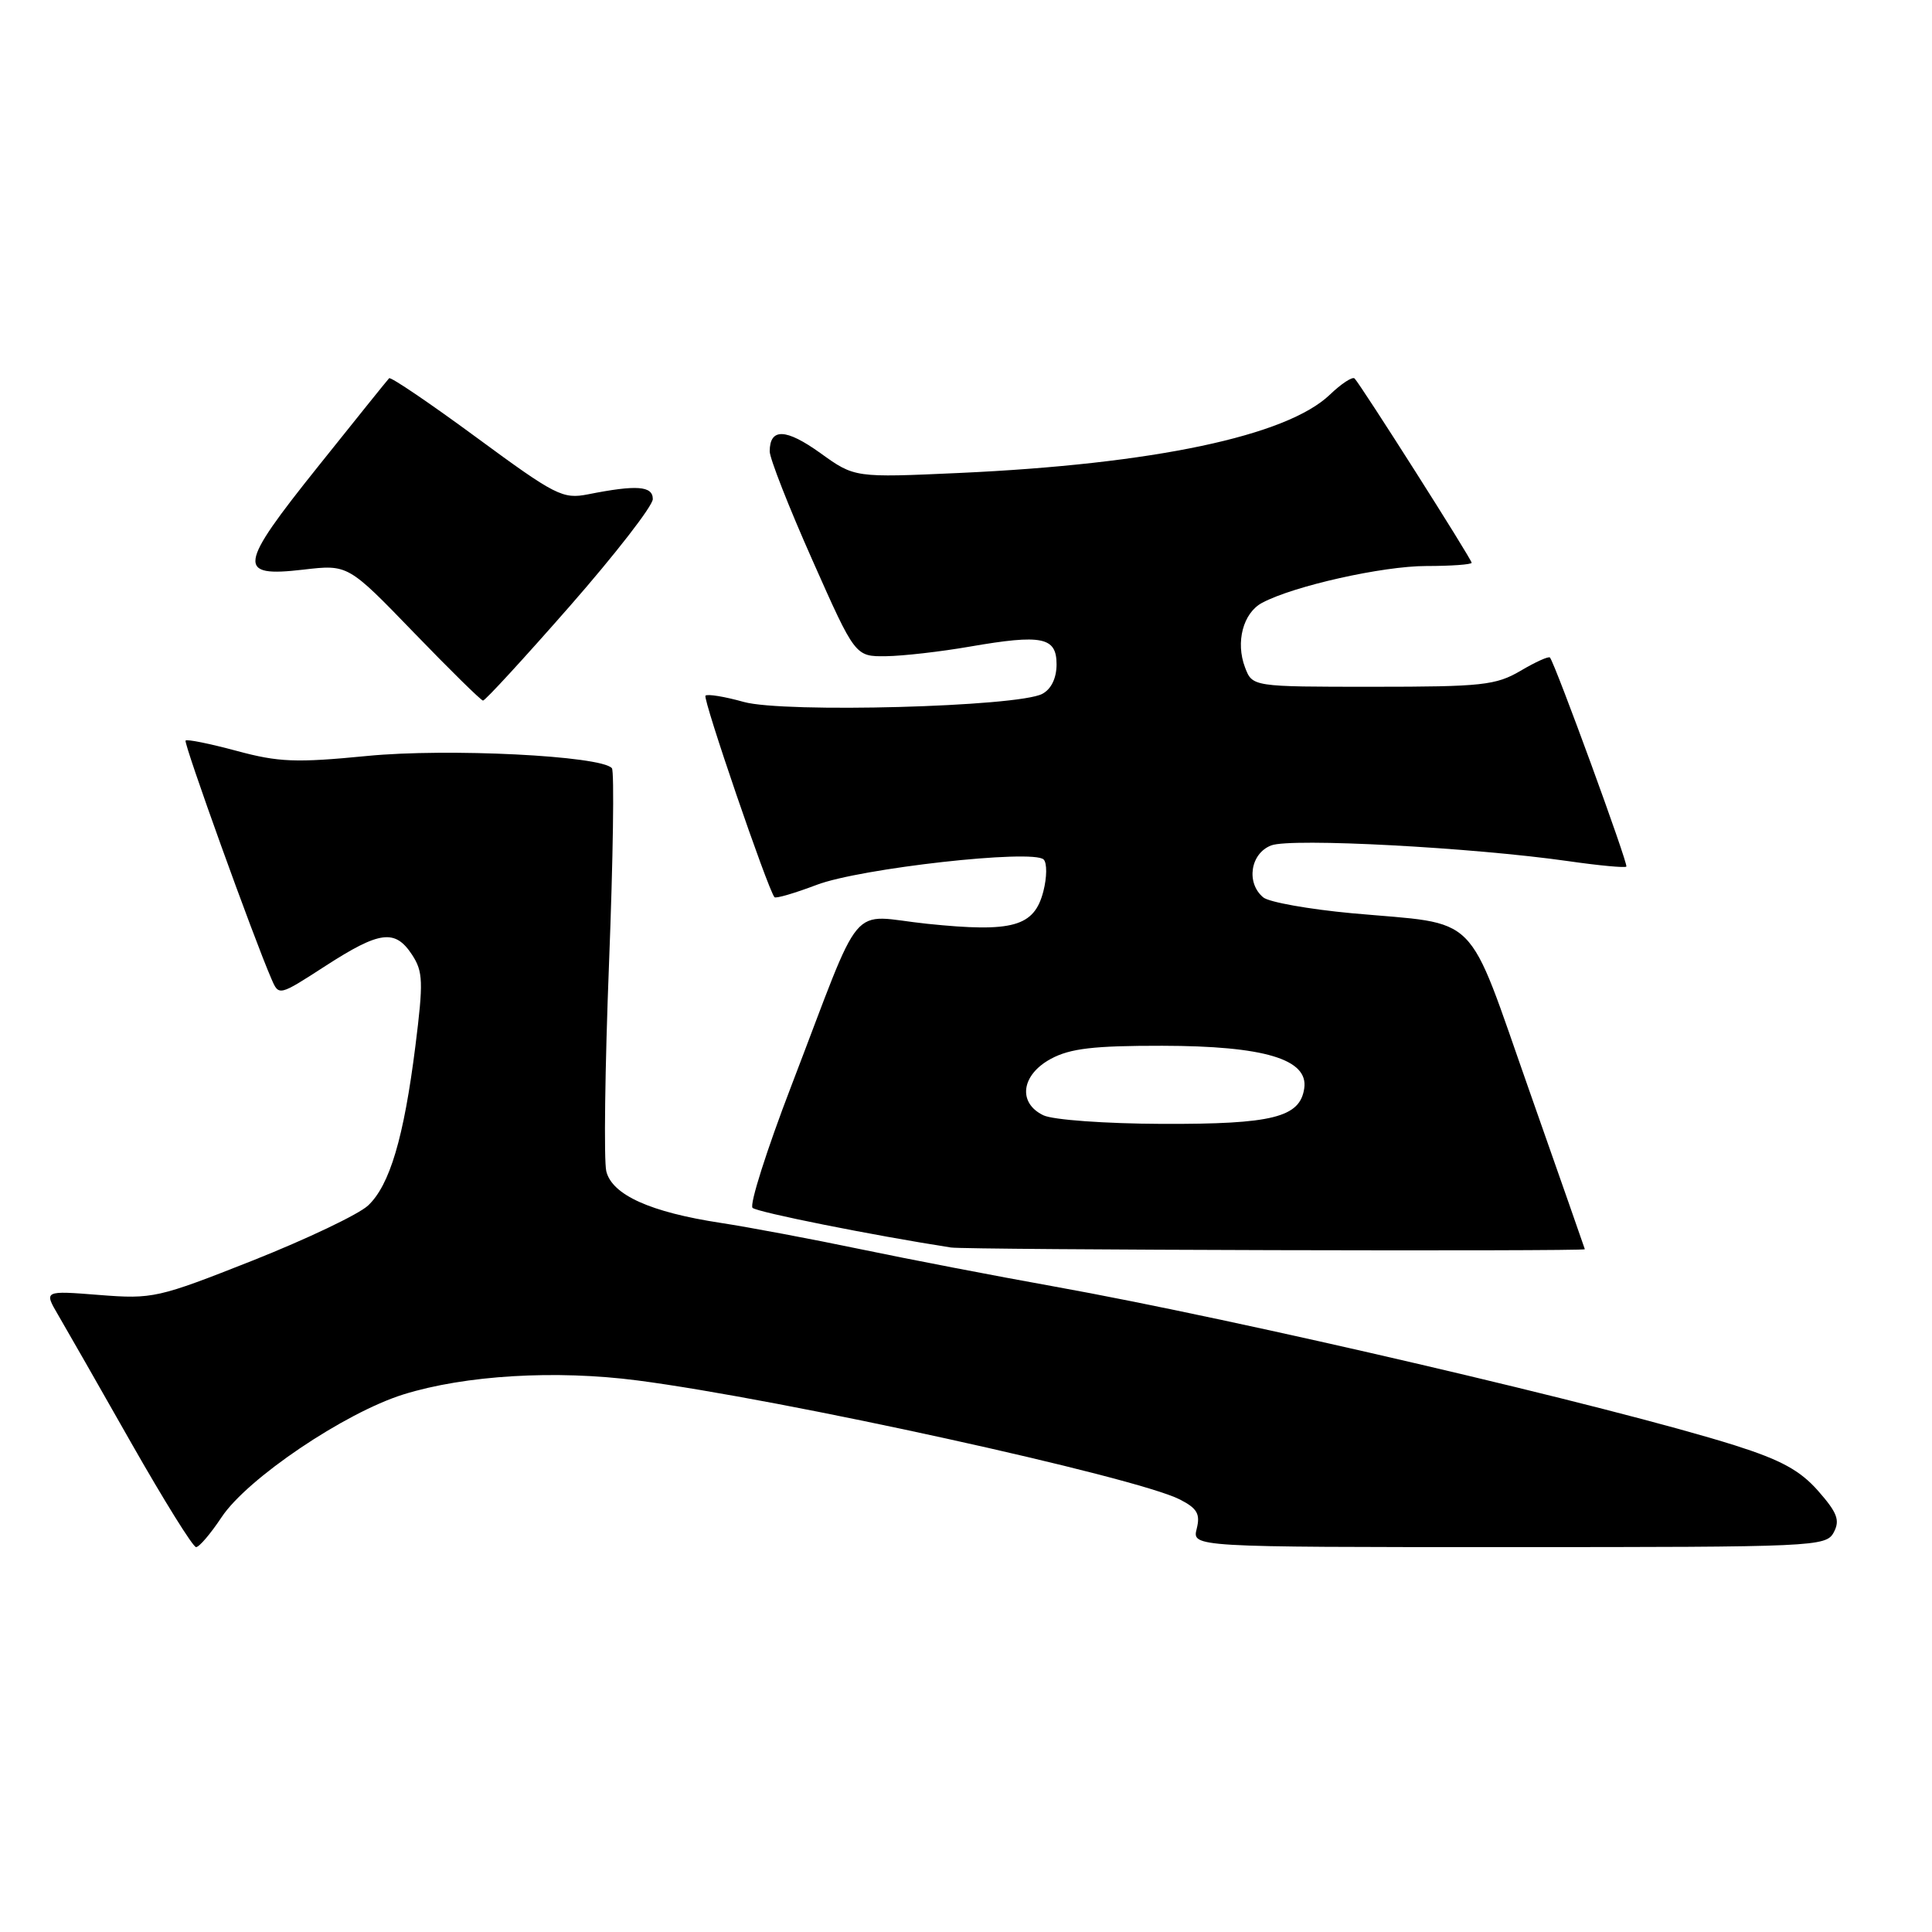 <?xml version="1.0" encoding="UTF-8" standalone="no"?>
<!DOCTYPE svg PUBLIC "-//W3C//DTD SVG 1.1//EN" "http://www.w3.org/Graphics/SVG/1.1/DTD/svg11.dtd" >
<svg xmlns="http://www.w3.org/2000/svg" xmlns:xlink="http://www.w3.org/1999/xlink" version="1.1" viewBox="0 0 256 256">
 <g >
 <path fill="currentColor"
d=" M 29.36 201.04 C 32.74 195.93 45.65 187.21 53.45 184.77 C 61.63 182.22 73.63 181.50 84.50 182.92 C 103.59 185.40 150.48 195.70 156.34 198.69 C 158.64 199.87 159.06 200.61 158.57 202.57 C 157.96 205.00 157.96 205.00 199.95 205.00 C 240.57 205.00 241.96 204.94 242.98 203.05 C 243.83 201.45 243.46 200.45 240.92 197.56 C 238.53 194.84 236.00 193.46 229.89 191.52 C 213.70 186.41 164.37 174.90 139.59 170.45 C 131.84 169.06 120.33 166.84 114.00 165.52 C 107.67 164.20 99.35 162.63 95.50 162.04 C 86.19 160.62 81.12 158.34 80.34 155.21 C 80.00 153.86 80.16 141.44 80.70 127.63 C 81.24 113.81 81.41 102.18 81.08 101.79 C 79.69 100.14 59.33 99.12 48.63 100.17 C 39.20 101.09 36.92 101.00 31.34 99.49 C 27.80 98.54 24.77 97.92 24.59 98.13 C 24.30 98.46 33.59 124.26 35.98 129.74 C 36.95 131.99 36.96 131.98 43.13 127.99 C 50.33 123.34 52.35 123.08 54.60 126.51 C 56.06 128.74 56.11 130.09 55.04 138.62 C 53.51 150.77 51.64 157.05 48.77 159.74 C 47.52 160.91 40.65 164.18 33.50 167.02 C 20.93 171.99 20.26 172.15 13.15 171.59 C 5.81 171.01 5.81 171.01 7.71 174.25 C 8.76 176.04 13.13 183.69 17.42 191.25 C 21.72 198.81 25.57 205.00 25.98 205.00 C 26.40 205.00 27.91 203.22 29.36 201.04 Z  M 210.00 165.53 C 210.00 165.49 206.69 156.03 202.64 144.51 C 194.15 120.40 196.33 122.58 179.14 121.01 C 173.44 120.48 168.15 119.54 167.39 118.91 C 165.08 116.99 165.68 113.07 168.45 112.02 C 171.09 111.01 195.12 112.29 207.84 114.11 C 211.87 114.69 215.32 115.01 215.50 114.83 C 215.79 114.54 206.12 88.09 205.38 87.13 C 205.22 86.92 203.47 87.71 201.49 88.88 C 198.22 90.80 196.40 91.00 181.92 91.00 C 165.95 91.00 165.95 91.00 164.97 88.43 C 163.70 85.08 164.72 81.22 167.23 79.88 C 171.39 77.65 183.21 75.00 188.99 75.00 C 192.29 75.00 195.00 74.80 195.00 74.57 C 195.00 74.09 180.31 50.98 179.49 50.15 C 179.21 49.87 177.73 50.84 176.21 52.30 C 170.50 57.77 152.84 61.50 127.12 62.67 C 113.24 63.30 113.24 63.30 108.71 60.04 C 104.14 56.76 102.00 56.68 101.99 59.81 C 101.99 60.74 104.54 67.24 107.66 74.25 C 113.32 87.00 113.32 87.00 117.41 86.95 C 119.66 86.92 124.65 86.35 128.50 85.68 C 138.10 84.02 140.00 84.41 140.00 88.03 C 140.00 89.85 139.30 91.31 138.11 91.94 C 134.90 93.66 103.87 94.50 98.55 93.01 C 96.02 92.30 93.74 91.93 93.48 92.18 C 93.09 92.58 101.72 117.78 102.62 118.88 C 102.79 119.09 105.31 118.35 108.21 117.25 C 113.98 115.05 136.89 112.49 138.29 113.89 C 138.75 114.35 138.73 116.25 138.25 118.11 C 137.04 122.79 134.22 123.58 122.89 122.41 C 112.24 121.31 114.59 118.51 104.84 143.92 C 101.59 152.39 99.28 159.65 99.72 160.05 C 100.36 160.63 115.64 163.69 126.00 165.30 C 128.01 165.62 210.00 165.84 210.00 165.53 Z  M 75.50 80.32 C 81.55 73.41 86.50 67.03 86.50 66.13 C 86.50 64.38 84.37 64.22 77.92 65.50 C 74.57 66.16 73.62 65.68 63.14 57.97 C 56.98 53.44 51.77 49.90 51.56 50.12 C 51.35 50.33 47.12 55.59 42.15 61.81 C 31.53 75.08 31.33 76.51 40.19 75.48 C 46.11 74.79 46.11 74.79 54.81 83.79 C 59.59 88.74 63.73 92.81 64.00 92.83 C 64.28 92.85 69.45 87.22 75.50 80.32 Z  M 138.25 147.78 C 134.82 146.13 135.32 142.42 139.25 140.30 C 141.81 138.92 144.93 138.56 154.00 138.57 C 167.52 138.59 173.38 140.35 172.82 144.20 C 172.27 148.06 168.62 148.97 154.00 148.92 C 146.46 148.89 139.51 148.39 138.25 147.78 Z "/>
</g>
</svg>